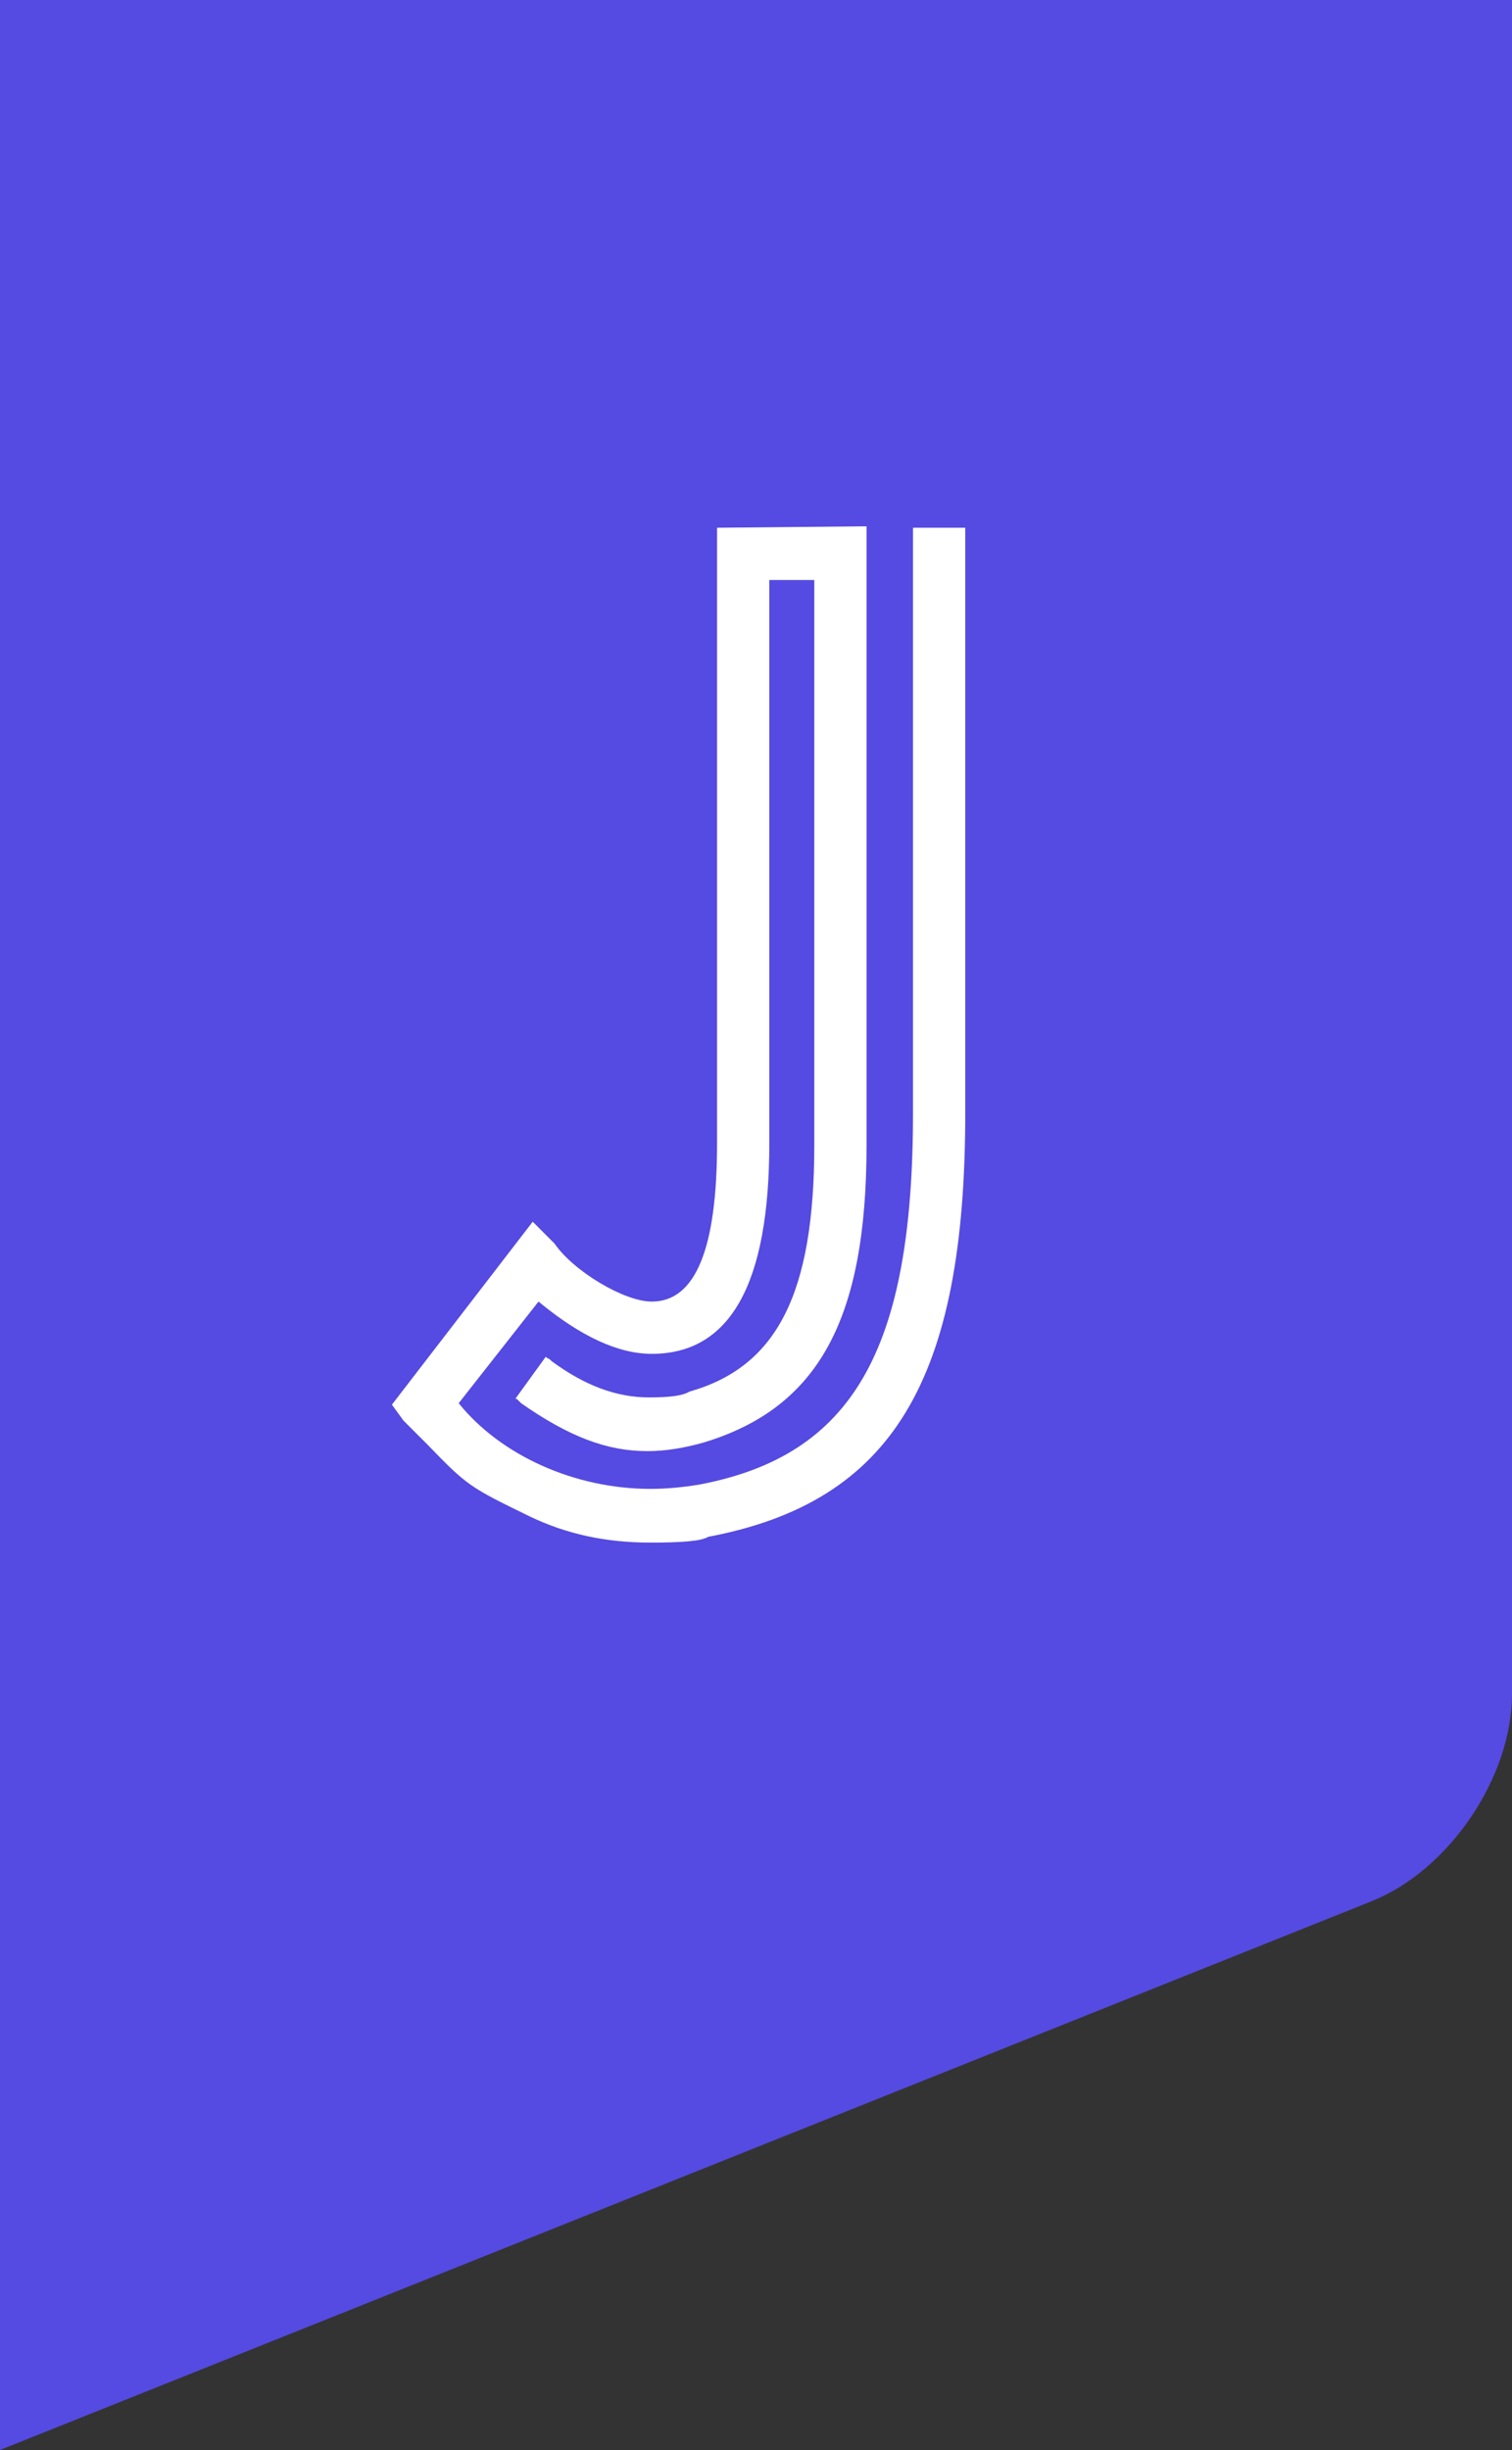 <?xml version="1.0" encoding="UTF-8" standalone="no"?>
<svg width="50px" height="81px" viewBox="0 0 50 81" version="1.1" xmlns="http://www.w3.org/2000/svg" xmlns:xlink="http://www.w3.org/1999/xlink">
    <rect x="0" y="0" width="50" height="81" fill="#333333" stroke="none"/>
    <!-- Generator: Sketch 3.7.2 (28276) - http://www.bohemiancoding.com/sketch -->
    <title>logo</title>
    <desc>Created with Sketch.</desc>
    <defs></defs>
    <g id="2" stroke="none" stroke-width="1" fill="none" fill-rule="evenodd">
        <g id="logo">
            <path d="M0,0 L50,0 L50,56.008 C50,58.765 47.915,61.834 45.363,62.855 L0,81 L0,0 Z" id="Rectangle-2" fill="#554AE1"></path>
            <path d="M21.504,51 C20.016,51 18.72,50.712 17.52,50.136 C15.552,49.176 15.456,49.128 14.16,47.784 L13.344,46.968 L12.96,46.44 L17.616,40.392 L18.336,41.112 C18.96,42.024 20.64,43.032 21.552,43.032 C22.992,43.032 23.712,41.304 23.712,37.8 L23.712,17.448 L28.656,17.4 L28.656,37.848 C28.656,43.608 27.072,46.536 23.28,47.688 C22.608,47.88 21.984,47.976 21.408,47.976 C20.064,47.976 18.816,47.496 17.232,46.392 L17.088,46.248 L17.04,46.248 L18.048,44.856 L18.096,44.904 C18.144,44.904 18.192,44.952 18.24,45 C19.344,45.816 20.4,46.2 21.456,46.2 C22.128,46.2 22.56,46.152 22.8,46.008 C25.68,45.192 26.928,42.792 26.928,37.848 L26.928,19.176 L25.44,19.176 L25.44,37.8 C25.44,42.456 24.144,44.76 21.552,44.76 C20.448,44.76 19.2,44.184 17.808,43.032 L15.168,46.392 C16.56,48.12 19.008,49.224 21.504,49.224 C22.032,49.224 22.56,49.176 23.136,49.08 C28.176,48.12 30.192,44.664 30.192,36.792 L30.192,17.448 L31.92,17.448 L31.92,36.792 C31.92,45.624 29.52,49.656 23.424,50.808 C23.184,50.952 22.56,51 21.504,51 L21.504,51 Z" id="J" fill="#FFFFFF"></path>
        </g>
    </g>
</svg>
